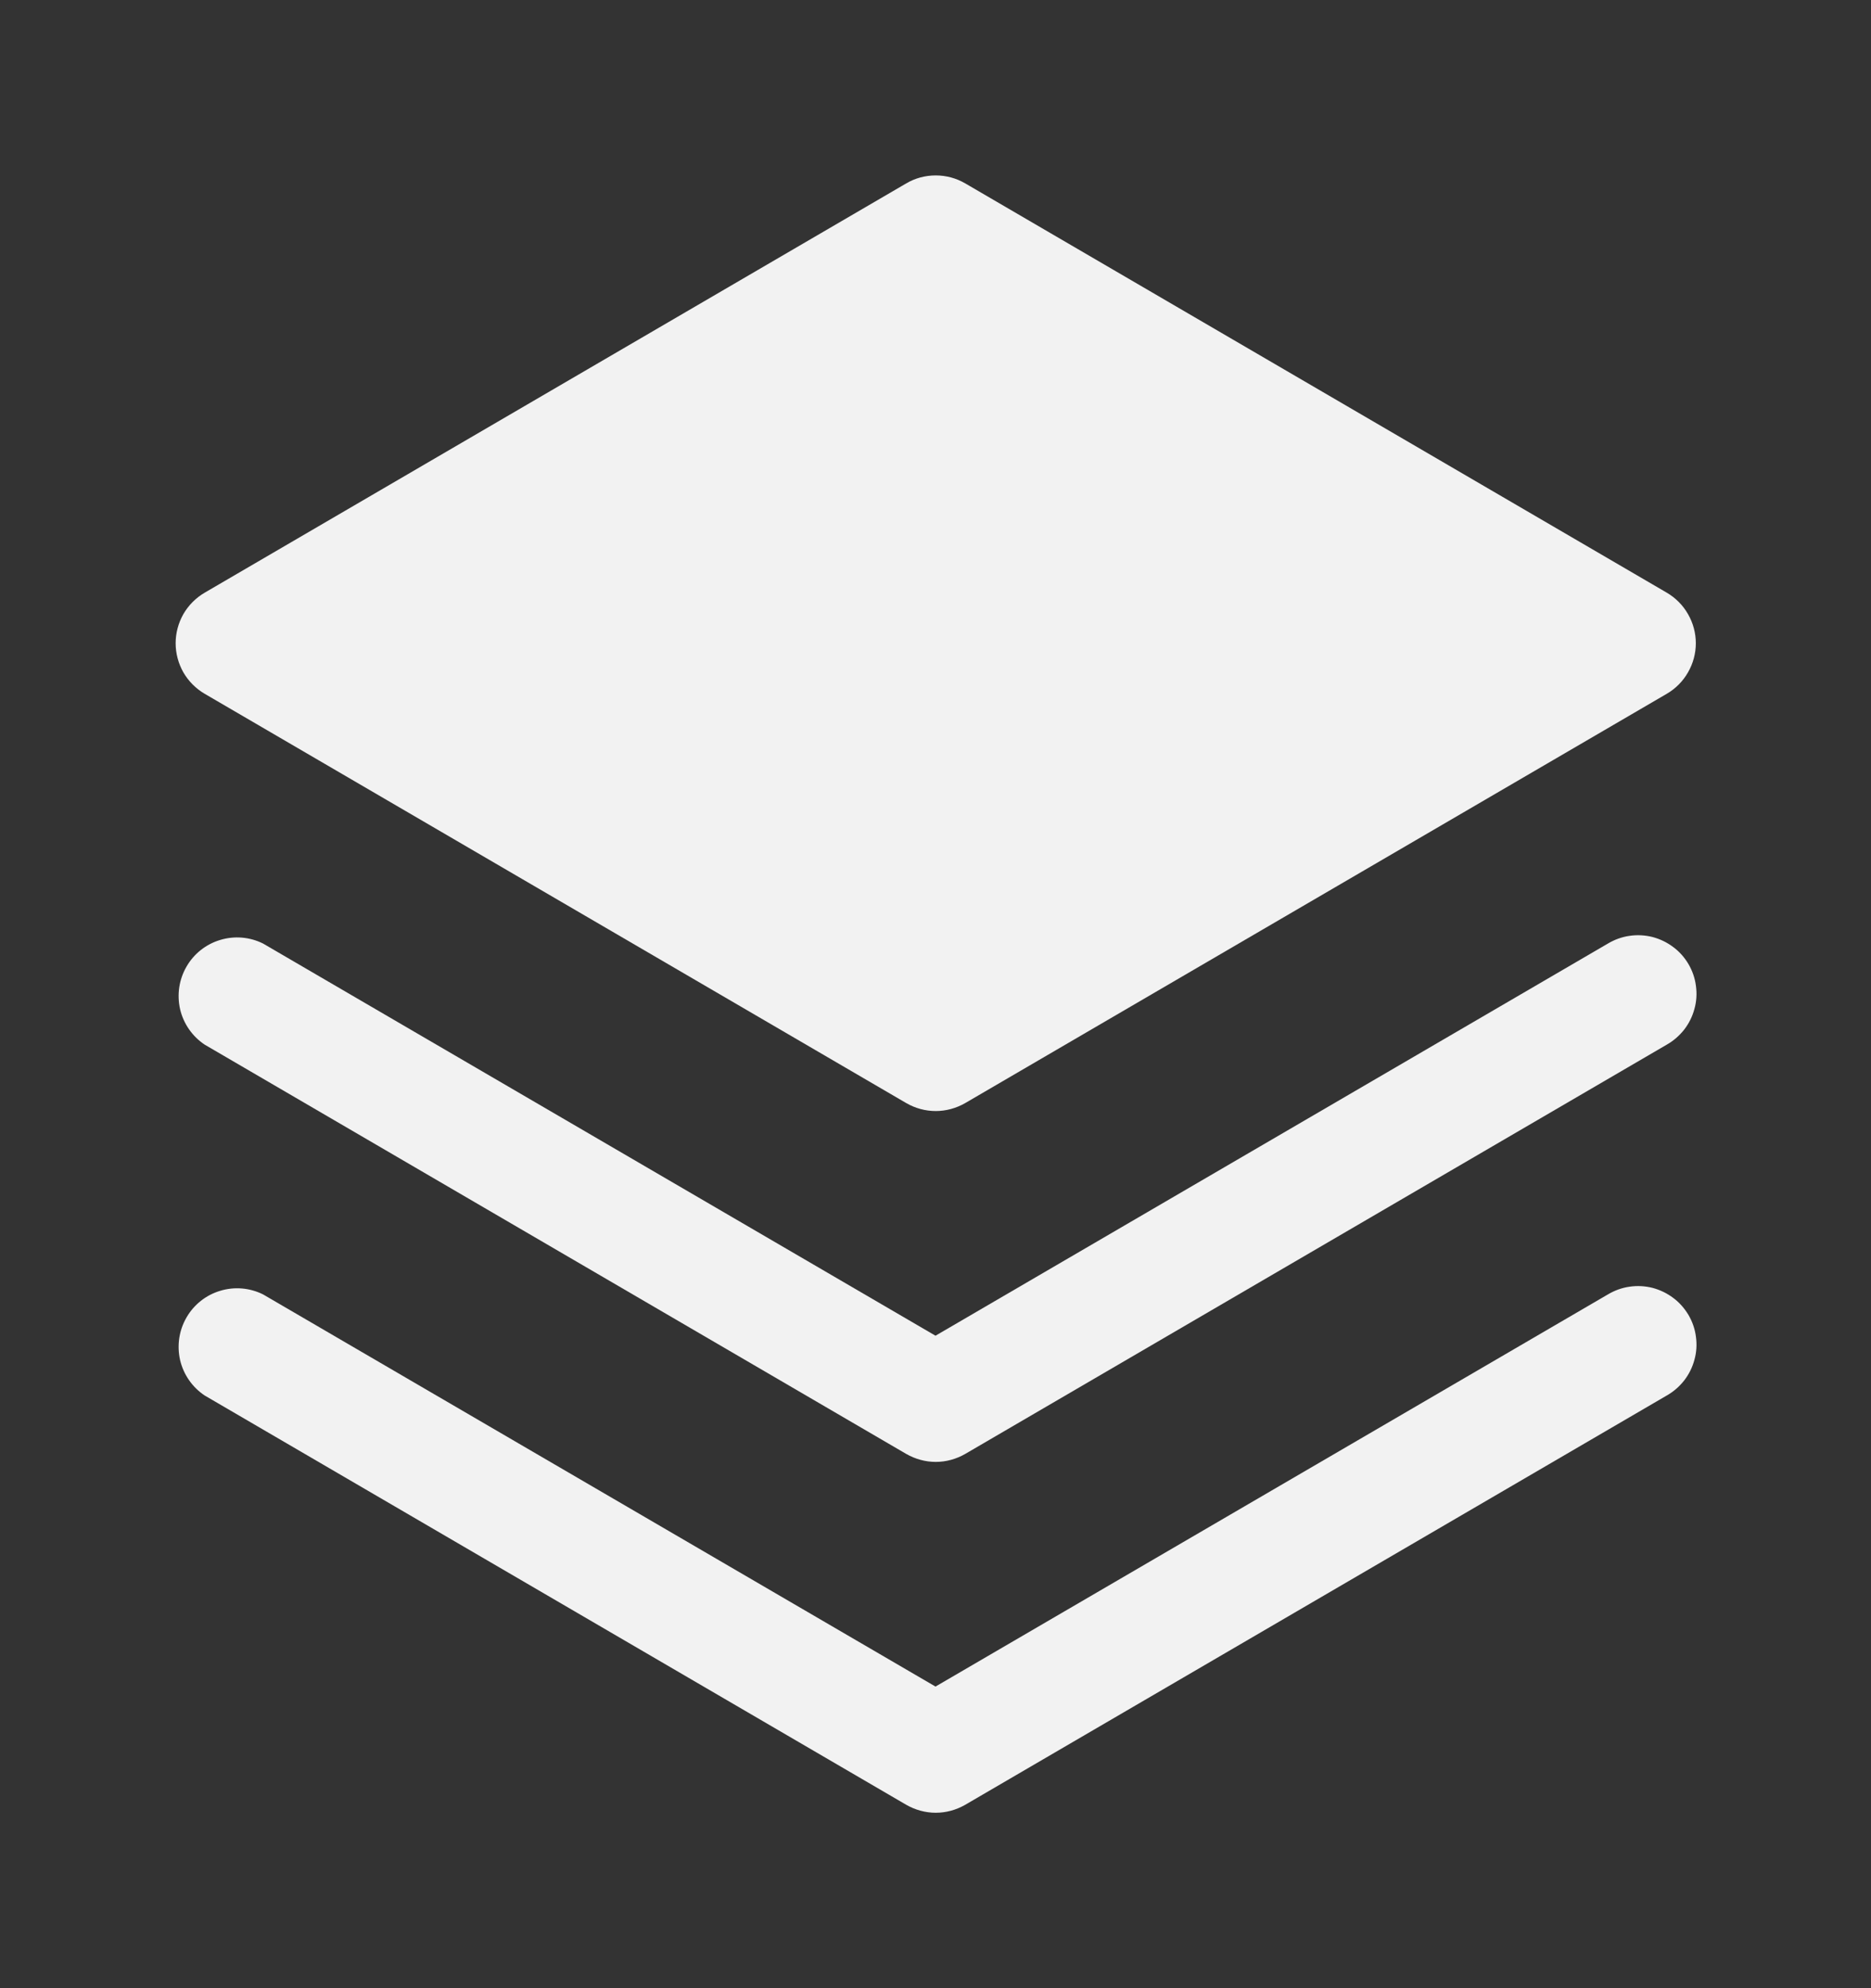 <svg width="16" height="17" viewBox="0 0 16 17" fill="none" xmlns="http://www.w3.org/2000/svg">
<rect x="0" y="0" width="16" height="17" fill="#333333" stroke="none"/>
<path d="M13.75 11.068L8 14.421L2.25 11.068C2.136 11.011 2.005 11 1.883 11.037C1.762 11.073 1.658 11.155 1.595 11.265C1.531 11.375 1.512 11.505 1.54 11.629C1.569 11.753 1.644 11.861 1.75 11.932L7.75 15.432C7.827 15.476 7.914 15.5 8.002 15.5C8.091 15.5 8.177 15.476 8.254 15.432L14.254 11.932C14.312 11.899 14.362 11.855 14.403 11.803C14.443 11.751 14.473 11.691 14.49 11.627C14.508 11.563 14.512 11.496 14.503 11.431C14.495 11.365 14.473 11.302 14.44 11.245C14.406 11.188 14.362 11.137 14.309 11.098C14.256 11.058 14.196 11.029 14.132 11.012C14.068 10.996 14.001 10.992 13.935 11.002C13.87 11.011 13.807 11.034 13.75 11.068Z" fill="#F2F2F2"/>
<path d="M13.75 8.068L8 11.421L2.25 8.068C2.136 8.011 2.005 8 1.883 8.037C1.762 8.073 1.658 8.155 1.595 8.265C1.531 8.375 1.512 8.505 1.54 8.629C1.569 8.753 1.644 8.861 1.75 8.932L7.75 12.432C7.827 12.476 7.914 12.5 8.002 12.5C8.091 12.5 8.177 12.476 8.254 12.432L14.254 8.932C14.312 8.899 14.362 8.855 14.403 8.803C14.443 8.751 14.473 8.691 14.49 8.627C14.508 8.563 14.512 8.496 14.503 8.431C14.495 8.365 14.473 8.302 14.44 8.245C14.406 8.187 14.362 8.137 14.309 8.098C14.256 8.058 14.196 8.029 14.132 8.012C14.068 7.996 14.001 7.992 13.935 8.002C13.87 8.011 13.807 8.034 13.75 8.068Z" fill="#F2F2F2"/>
<path d="M1.75 5.932L7.75 9.432C7.826 9.476 7.913 9.5 8.002 9.5C8.09 9.5 8.177 9.476 8.254 9.432L14.254 5.932C14.329 5.888 14.392 5.825 14.435 5.749C14.479 5.673 14.502 5.587 14.502 5.5C14.502 5.413 14.479 5.327 14.435 5.251C14.392 5.175 14.329 5.112 14.254 5.068L8.254 1.568C8.177 1.523 8.09 1.5 8.002 1.5C7.913 1.5 7.826 1.523 7.75 1.568L1.75 5.068C1.675 5.112 1.612 5.175 1.568 5.251C1.525 5.327 1.502 5.413 1.502 5.5C1.502 5.587 1.525 5.673 1.568 5.749C1.612 5.825 1.675 5.888 1.75 5.932Z" fill="#F2F2F2"/>
</svg>
